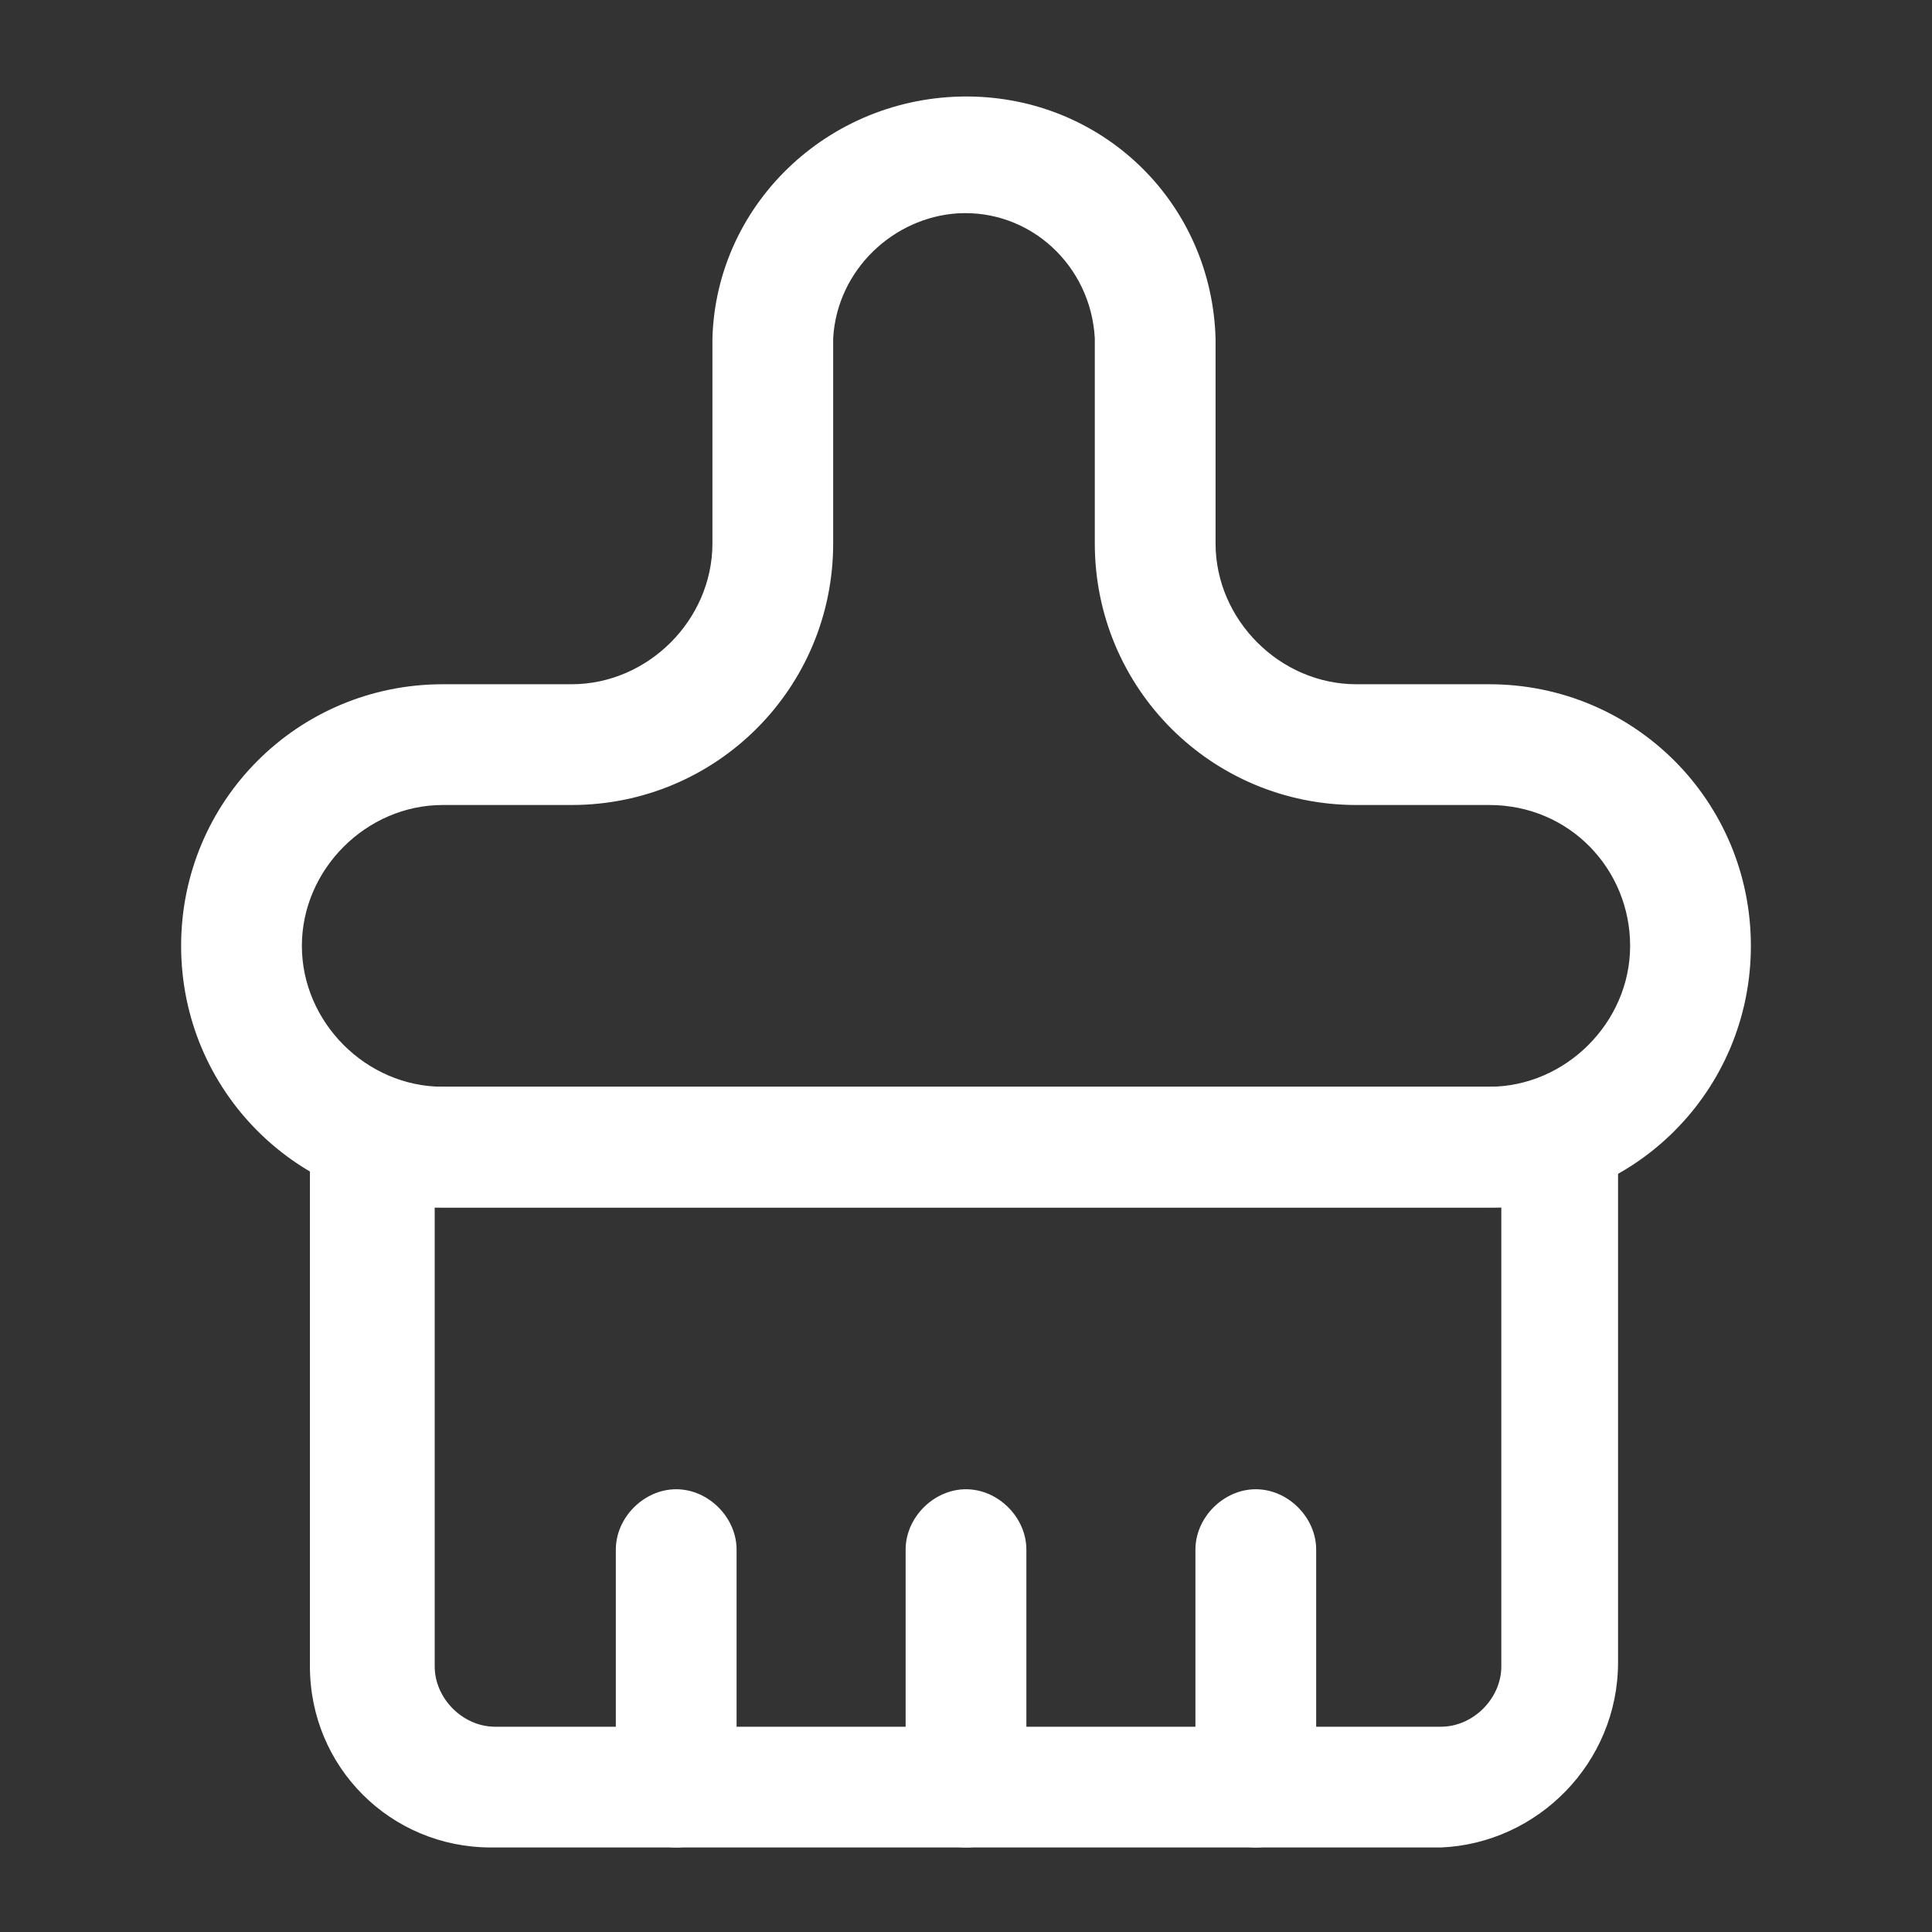 <?xml version="1.0" standalone="no"?><!DOCTYPE svg PUBLIC "-//W3C//DTD SVG 1.1//EN" "http://www.w3.org/Graphics/SVG/1.1/DTD/svg11.dtd"><svg t="1665125202843" class="icon" viewBox="0 0 1024 1024" version="1.1" xmlns="http://www.w3.org/2000/svg" p-id="4933" xmlns:xlink="http://www.w3.org/1999/xlink" width="200" height="200"><rect x="0" y="0" width="1024" height="1024" fill="#333333" stroke="none"/><path d="M763.733 979.2H260.267c-53.333 0-96-42.667-96-96V576h693.333v305.067c0 53.333-42.667 96-93.867 98.133zM230.4 640v243.2c0 17.067 14.933 32 32 32h501.333c17.067 0 32-14.933 32-32V640H230.4z" p-id="4934" fill="#ffffff"></path><path d="M789.333 640H234.667c-76.8 0-138.667-61.867-138.667-138.667S157.867 362.667 234.667 362.667h68.267c40.533 0 74.667-34.133 74.667-74.667V179.2c2.133-72.533 64-130.133 138.667-128 70.4 2.133 125.867 57.6 128 128v108.8c0 40.533 34.133 74.667 74.667 74.667H789.333c76.8 0 138.667 61.867 138.667 138.667S866.133 640 789.333 640zM234.667 426.667c-40.533 0-74.667 34.133-74.667 74.667S194.133 576 234.667 576h554.667c40.533 0 74.667-34.133 74.667-74.667S832 426.667 789.333 426.667h-70.4c-76.8 0-138.667-61.867-138.667-138.667V179.2c-2.133-38.4-34.133-68.267-72.533-66.133-34.133 2.133-64 29.867-66.133 66.133v108.8c0 76.8-61.867 138.667-138.667 138.667H234.667zM665.6 979.2c-17.067 0-32-14.933-32-32v-125.867c0-17.067 14.933-32 32-32s32 14.933 32 32v125.867c0 17.067-14.933 32-32 32zM512 979.2c-17.067 0-32-14.933-32-32v-125.867c0-17.067 14.933-32 32-32s32 14.933 32 32v125.867c0 17.067-14.933 32-32 32zM358.4 979.2c-17.067 0-32-14.933-32-32v-125.867c0-17.067 14.933-32 32-32s32 14.933 32 32v125.867c0 17.067-14.933 32-32 32z" p-id="4935" fill="#ffffff"></path></svg>